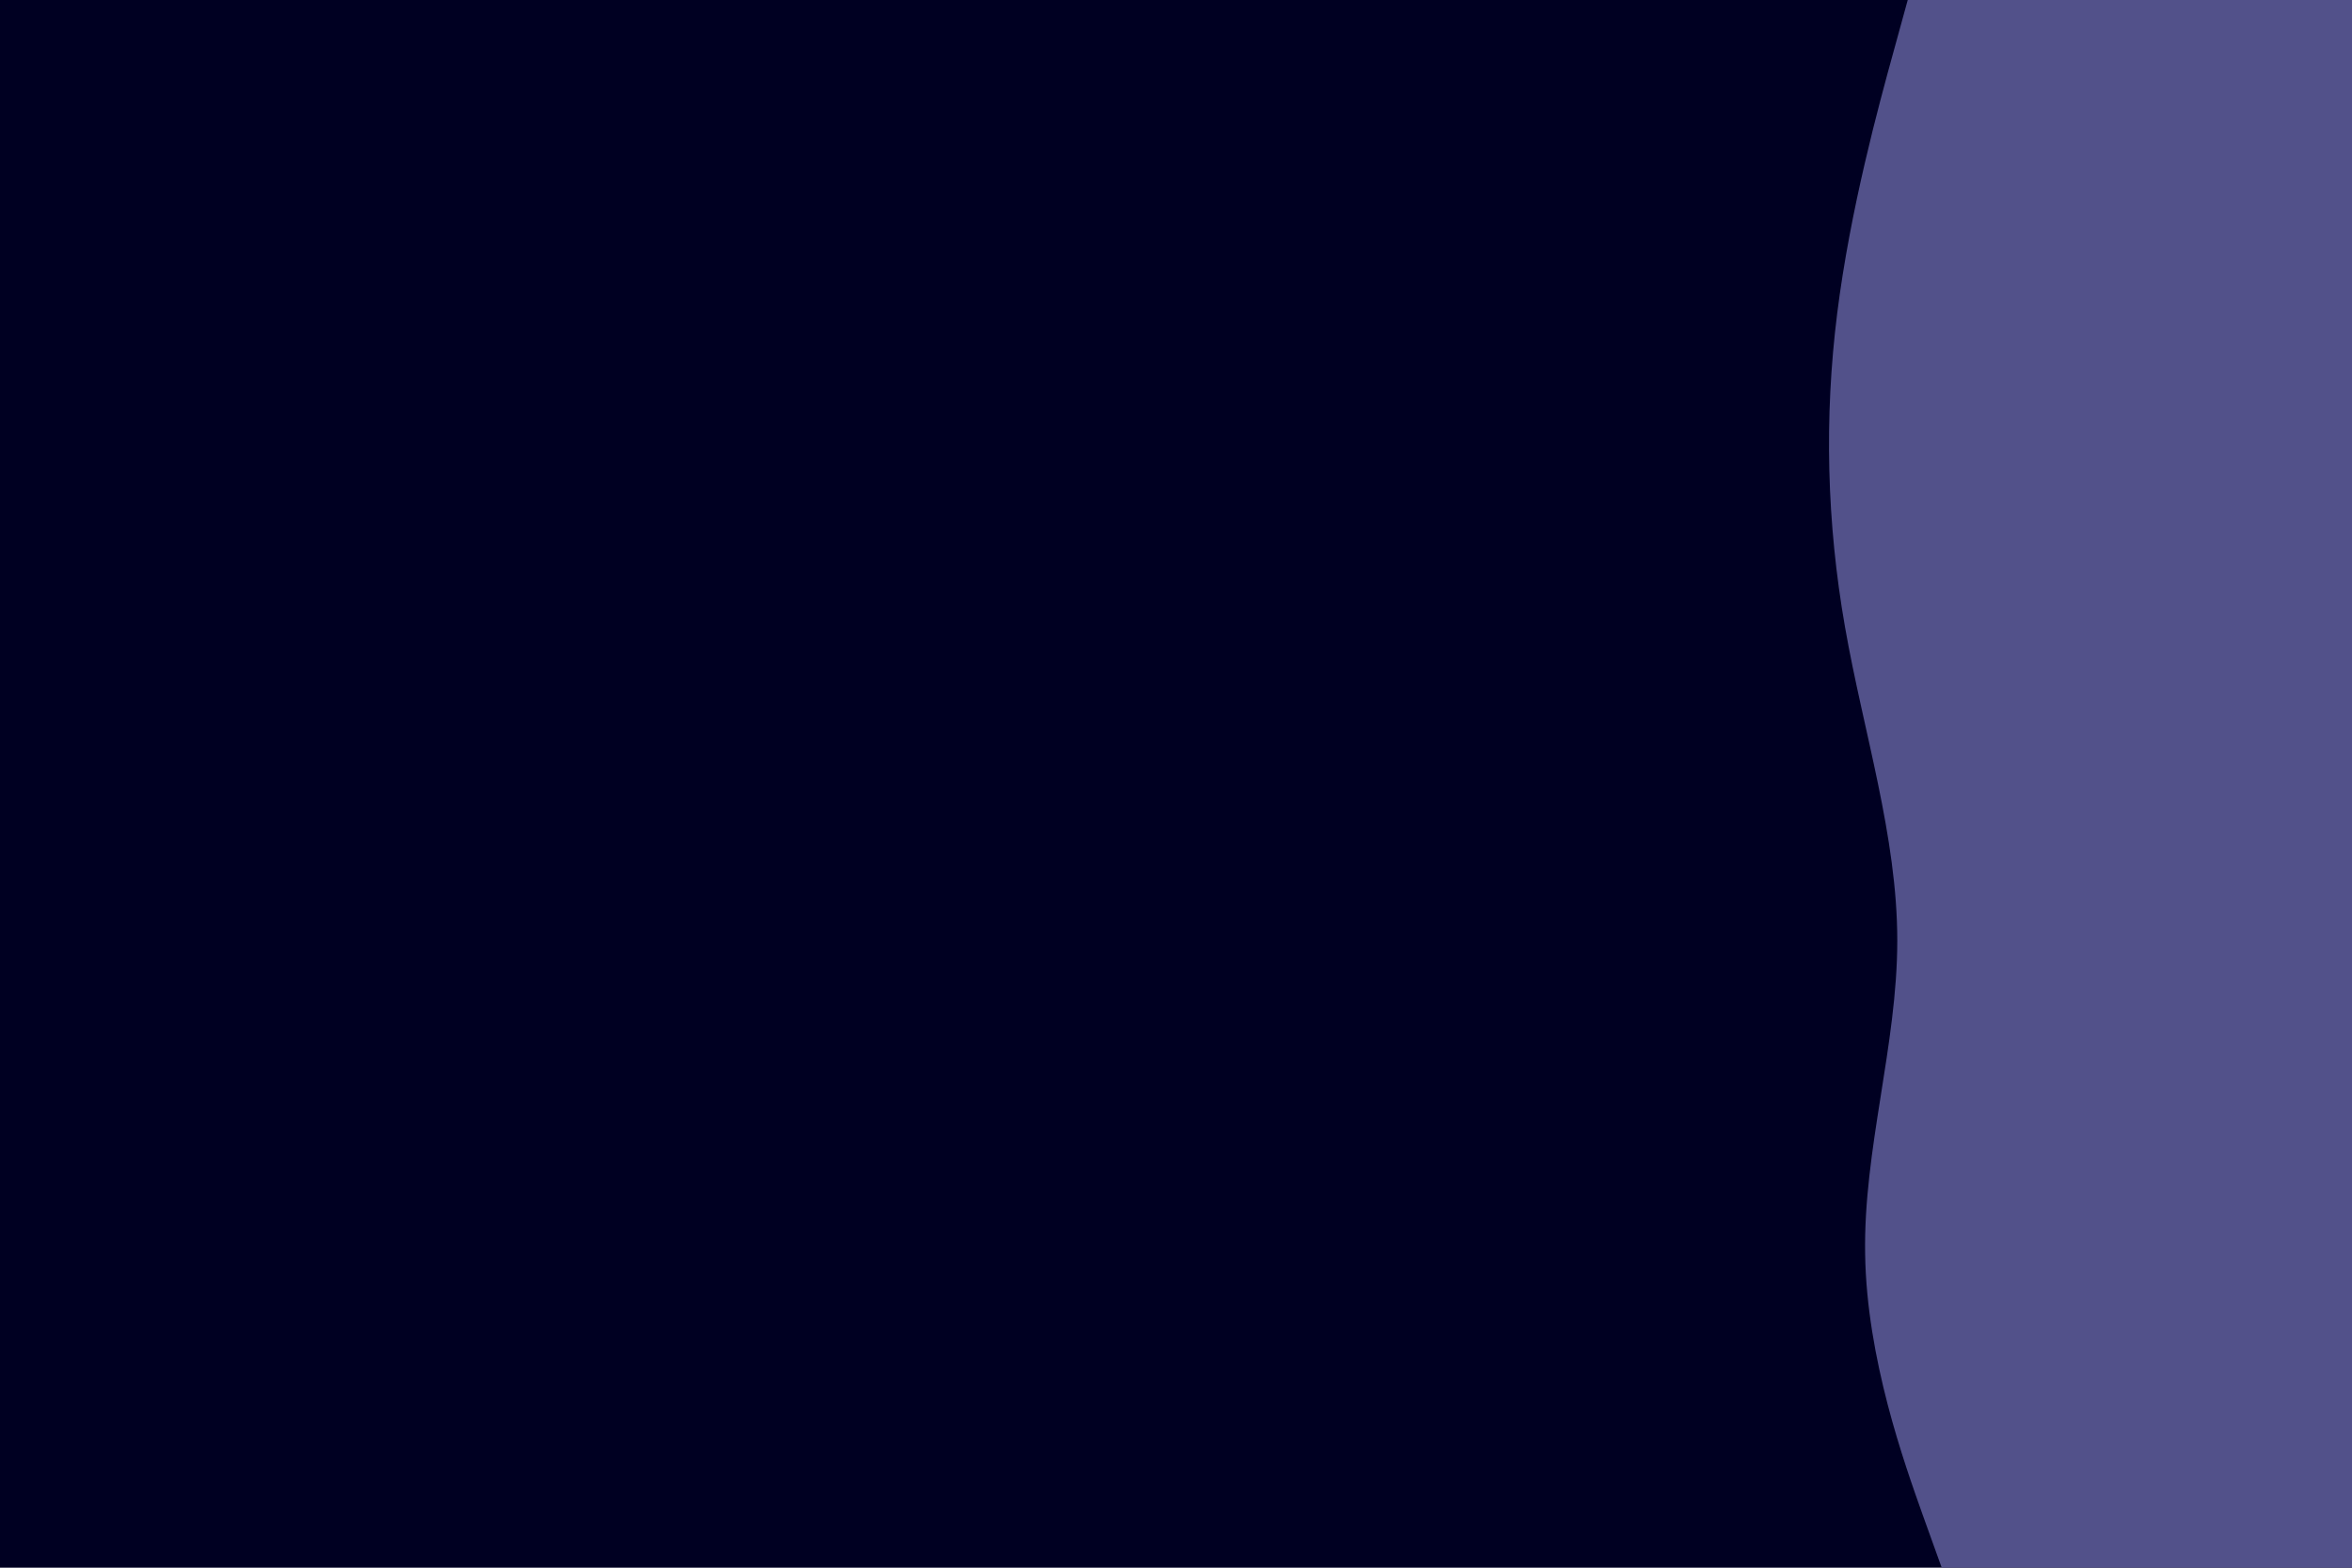 <svg id="visual" viewBox="0 0 900 600" width="900" height="600" xmlns="http://www.w3.org/2000/svg" xmlns:xlink="http://www.w3.org/1999/xlink" version="1.1"><rect x="0" y="0" width="900" height="600" fill="#002"></rect><path d="M743 600L735.8 580C728.7 560 714.3 520 713.7 480C713 440 726 400 726 360C726 320 713 280 706 240C699 200 698 160 703 120C708 80 719 40 724.5 20L730 0L900 0L900 20C900 40 900 80 900 120C900 160 900 200 900 240C900 280 900 320 900 360C900 400 900 440 900 480C900 520 900 560 900 580L900 600Z" fill="#52518a" stroke-linecap="round" stroke-linejoin="miter"></path></svg>